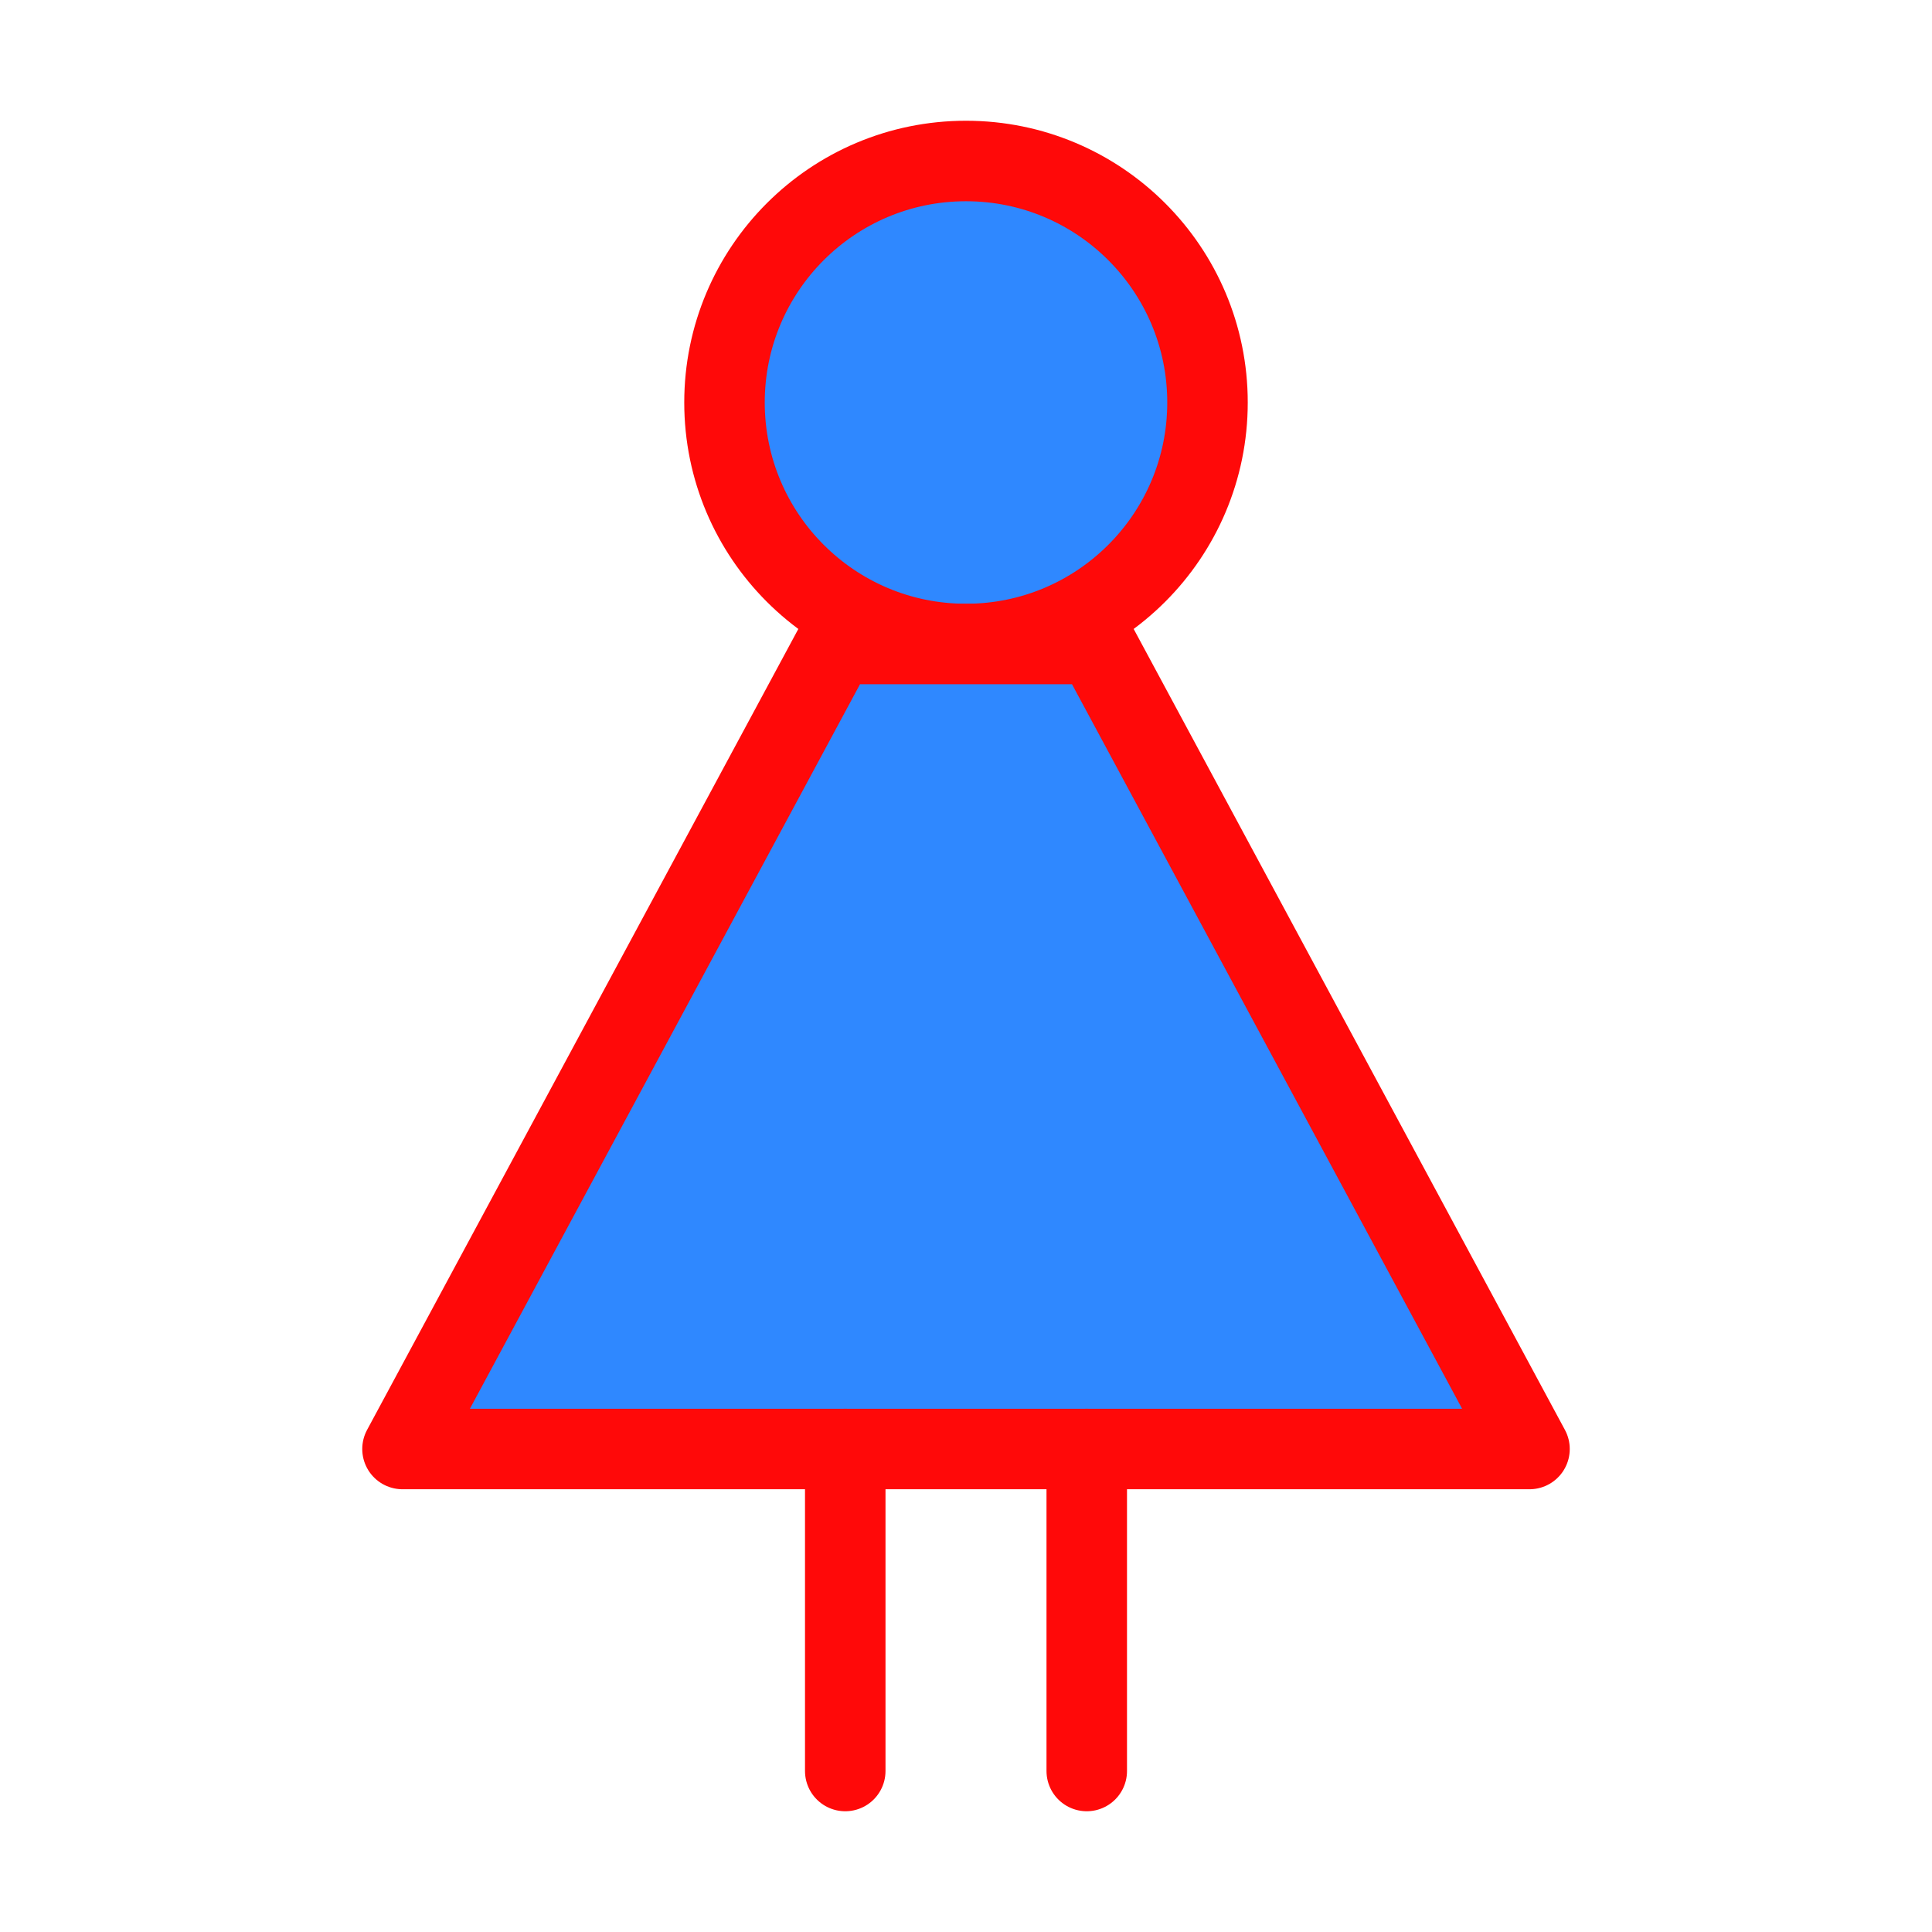 <?xml version="1.0" encoding="UTF-8"?><svg width="24" height="24" viewBox="0 0 48 48" fill="none" xmlns="http://www.w3.org/2000/svg"><circle cx="24" cy="10" r="6" fill="#2F88FF" stroke="#FF0909" stroke-width="2" stroke-linecap="round" stroke-linejoin="round"/><path d="M27.231 16H20.769L10 36H38L27.231 16Z" fill="#2F88FF" stroke="#FF0909" stroke-width="2" stroke-linecap="round" stroke-linejoin="round"/><path d="M27 36V44" stroke="#FF0909" stroke-width="2" stroke-linecap="round" stroke-linejoin="round"/><path d="M21 36V44" stroke="#FF0909" stroke-width="2" stroke-linecap="round" stroke-linejoin="round"/></svg>
